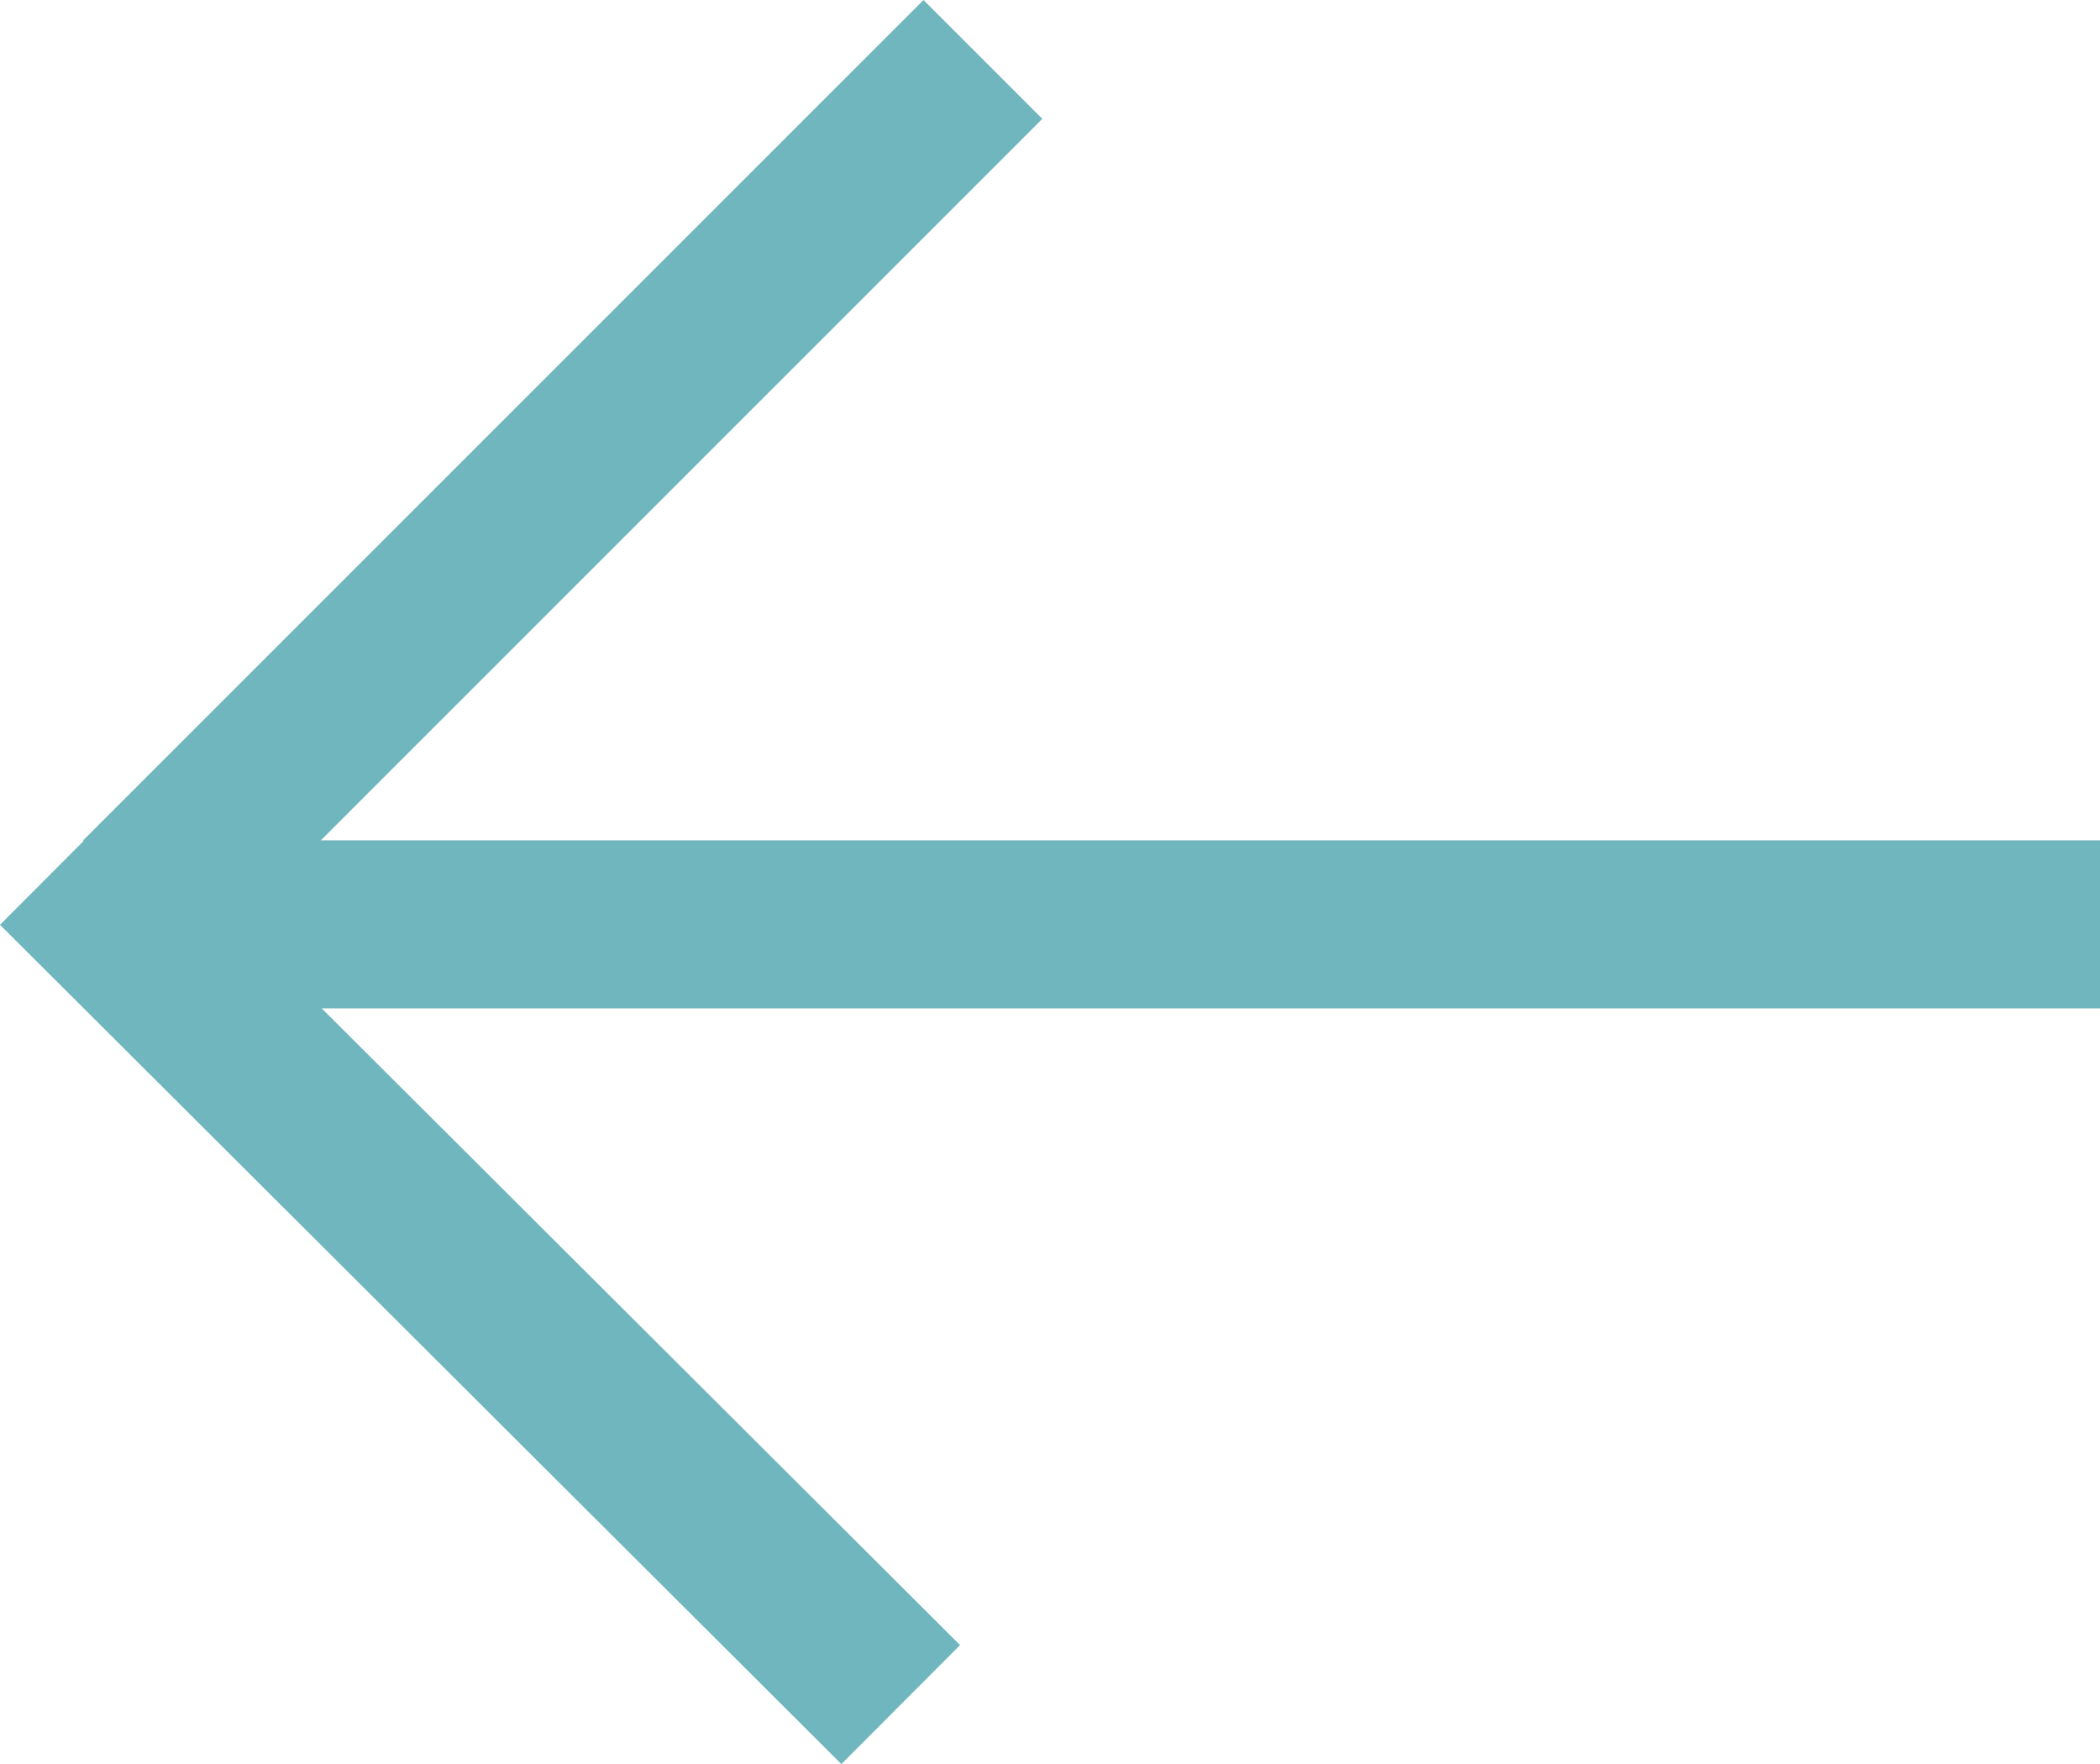 <svg width="37.485" height="31.489" viewBox="0 0 37.485 31.489" fill="none" xmlns="http://www.w3.org/2000/svg" xmlns:xlink="http://www.w3.org/1999/xlink">
	<desc>
			Created with Pixso.
	</desc>
	<defs/>
	<line id="Line 1" x1="2.485" y1="16.5" x2="37.485" y2="16.5" stroke="#70B6BE" stroke-opacity="1" stroke-width="3"/>
	<line id="Line 2" x1="17.545" y1="1.061" x2="2.545" y2="16.061" stroke="#70B6BE" stroke-opacity="1" stroke-width="3"/>
	<line id="Line 3" x1="16.078" y1="30.427" x2="1.059" y2="15.446" stroke="#70B6BE" stroke-opacity="1" stroke-width="3"/>
</svg>
